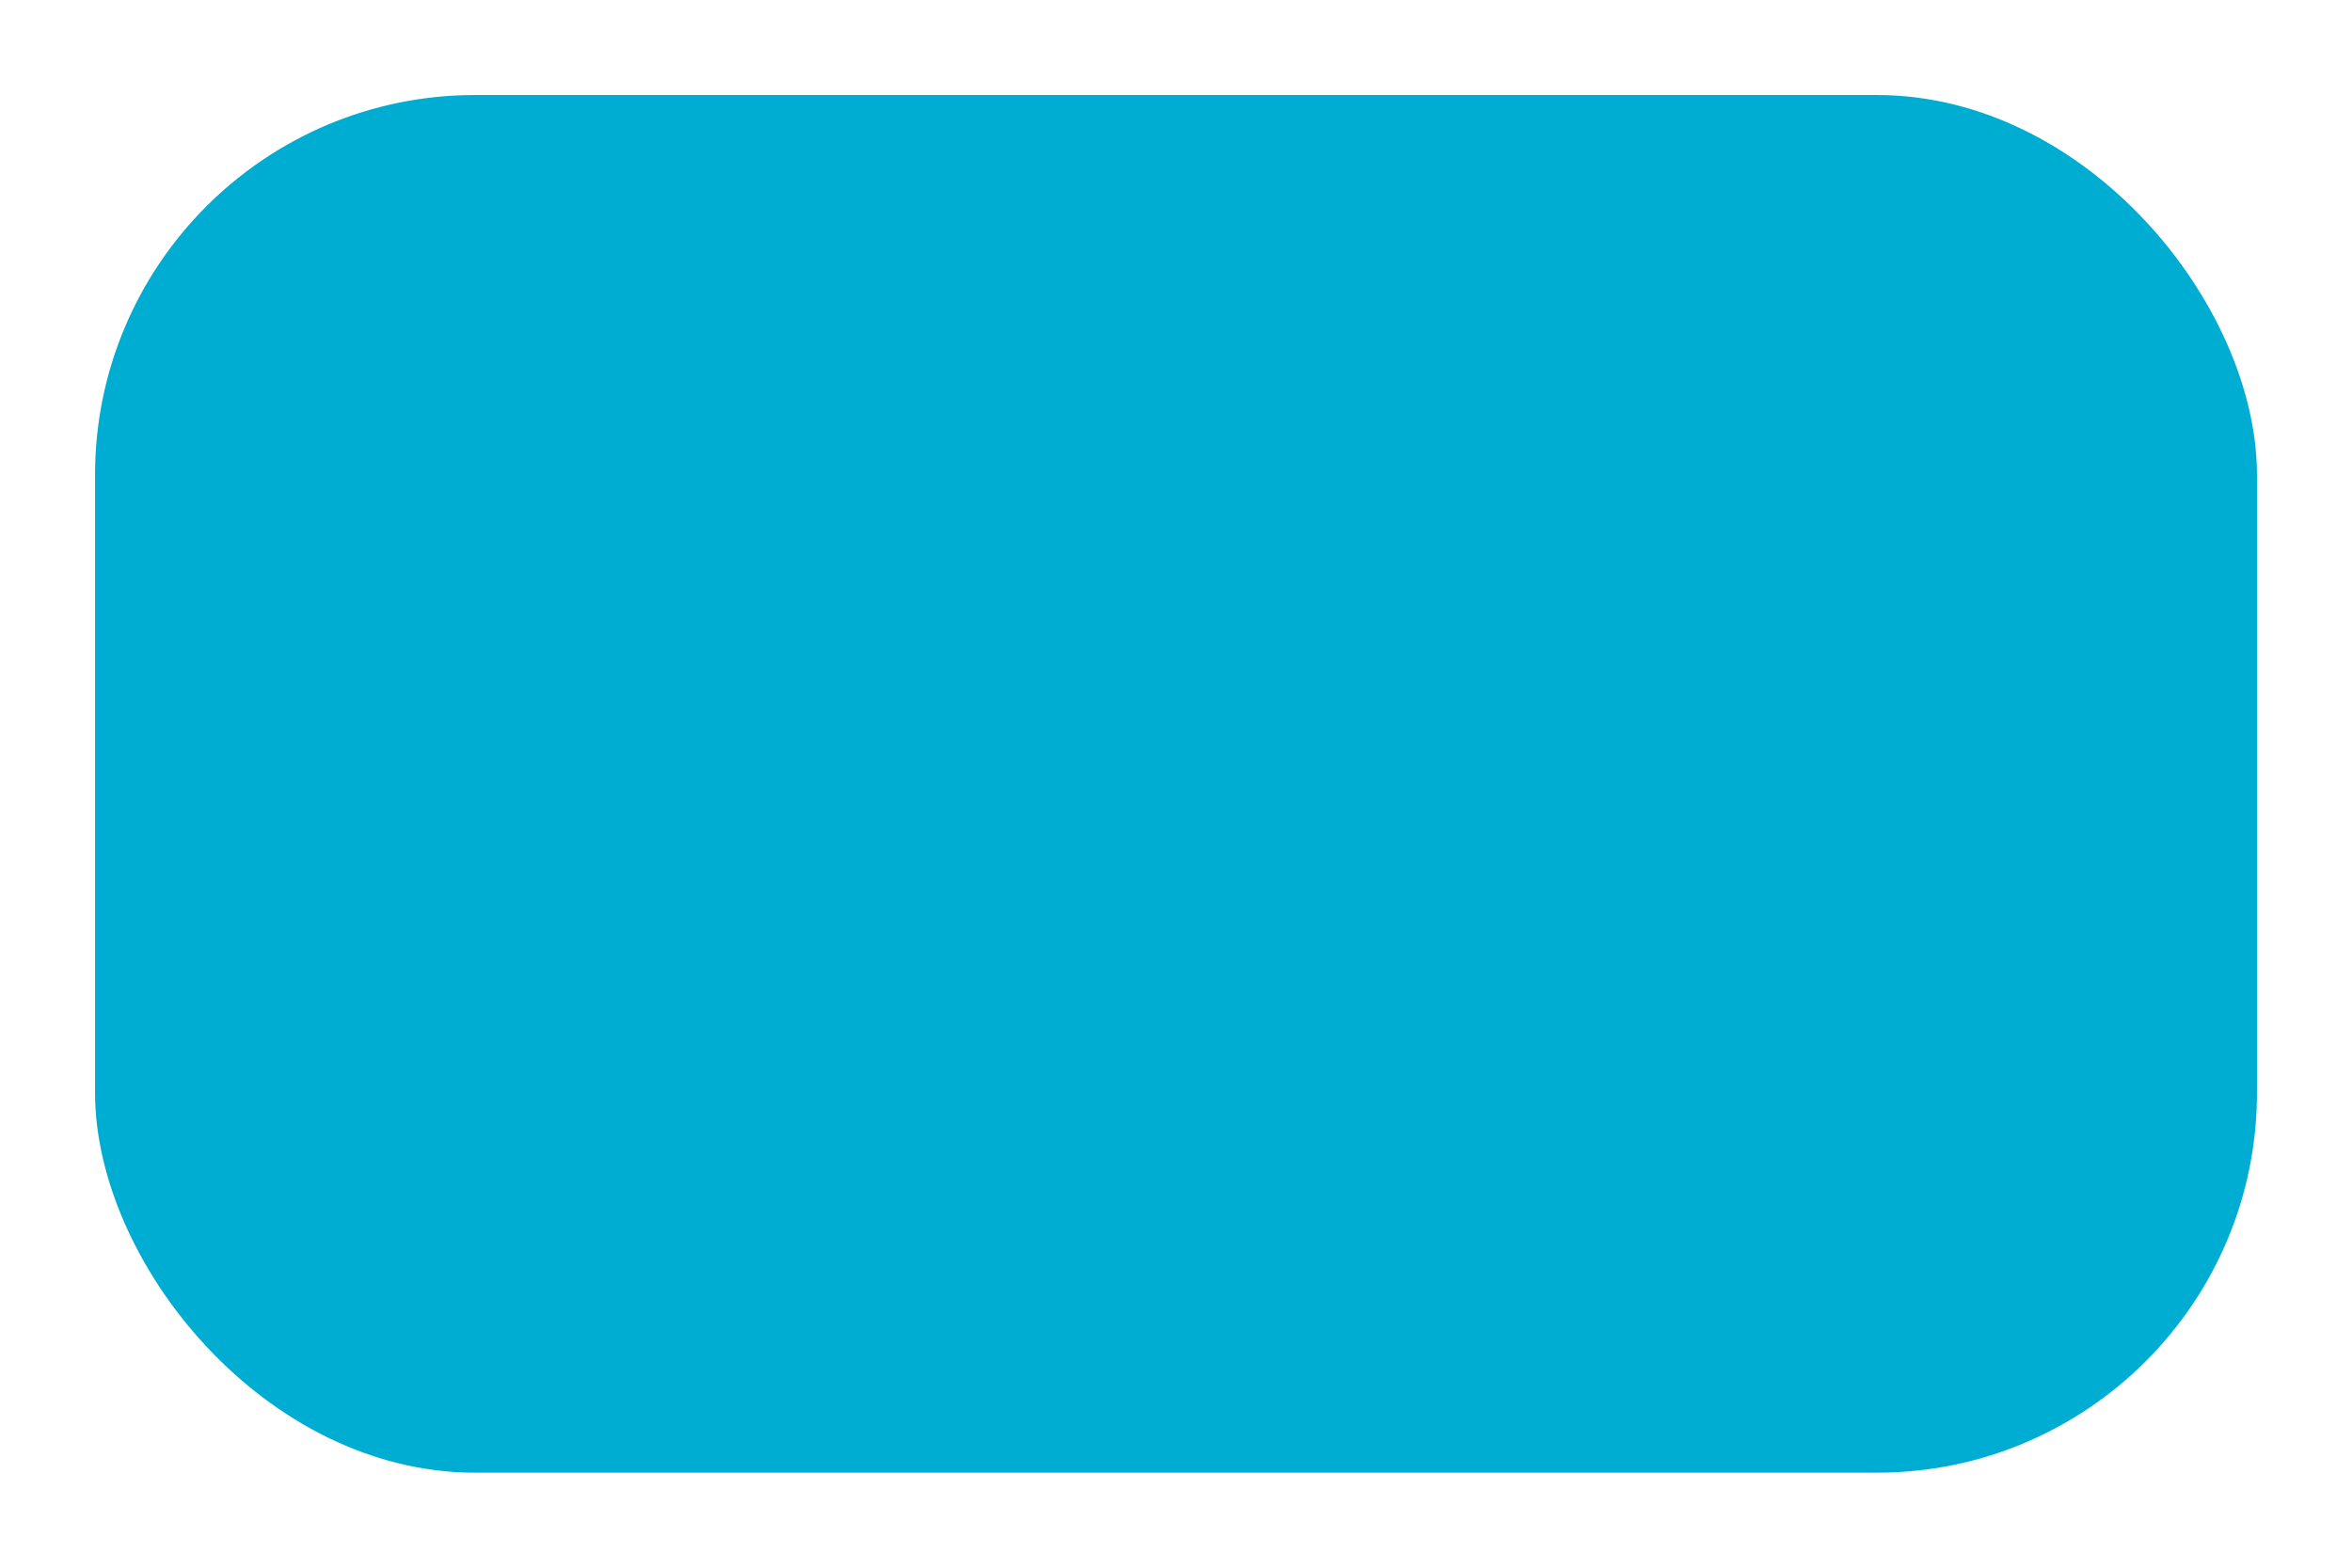 <svg width="99" height="66" viewBox="0 0 99 66" fill="none" xmlns="http://www.w3.org/2000/svg">
<g filter="url(#filter0_d_52_1199)">
<rect x="4" width="91" height="58" rx="16" fill="#00ADD2"/>
</g>
<defs>
<filter id="filter0_d_52_1199" x="0" y="0" width="99" height="66" filterUnits="userSpaceOnUse" color-interpolation-filters="sRGB">
<feFlood flood-opacity="0" result="BackgroundImageFix"/>
<feColorMatrix in="SourceAlpha" type="matrix" values="0 0 0 0 0 0 0 0 0 0 0 0 0 0 0 0 0 0 127 0" result="hardAlpha"/>
<feOffset dy="4"/>
<feGaussianBlur stdDeviation="2"/>
<feComposite in2="hardAlpha" operator="out"/>
<feColorMatrix type="matrix" values="0 0 0 0 0.133 0 0 0 0 0.22 0 0 0 0 0.325 0 0 0 0.4 0"/>
<feBlend mode="normal" in2="BackgroundImageFix" result="effect1_dropShadow_52_1199"/>
<feBlend mode="normal" in="SourceGraphic" in2="effect1_dropShadow_52_1199" result="shape"/>
</filter>
</defs>
</svg>
